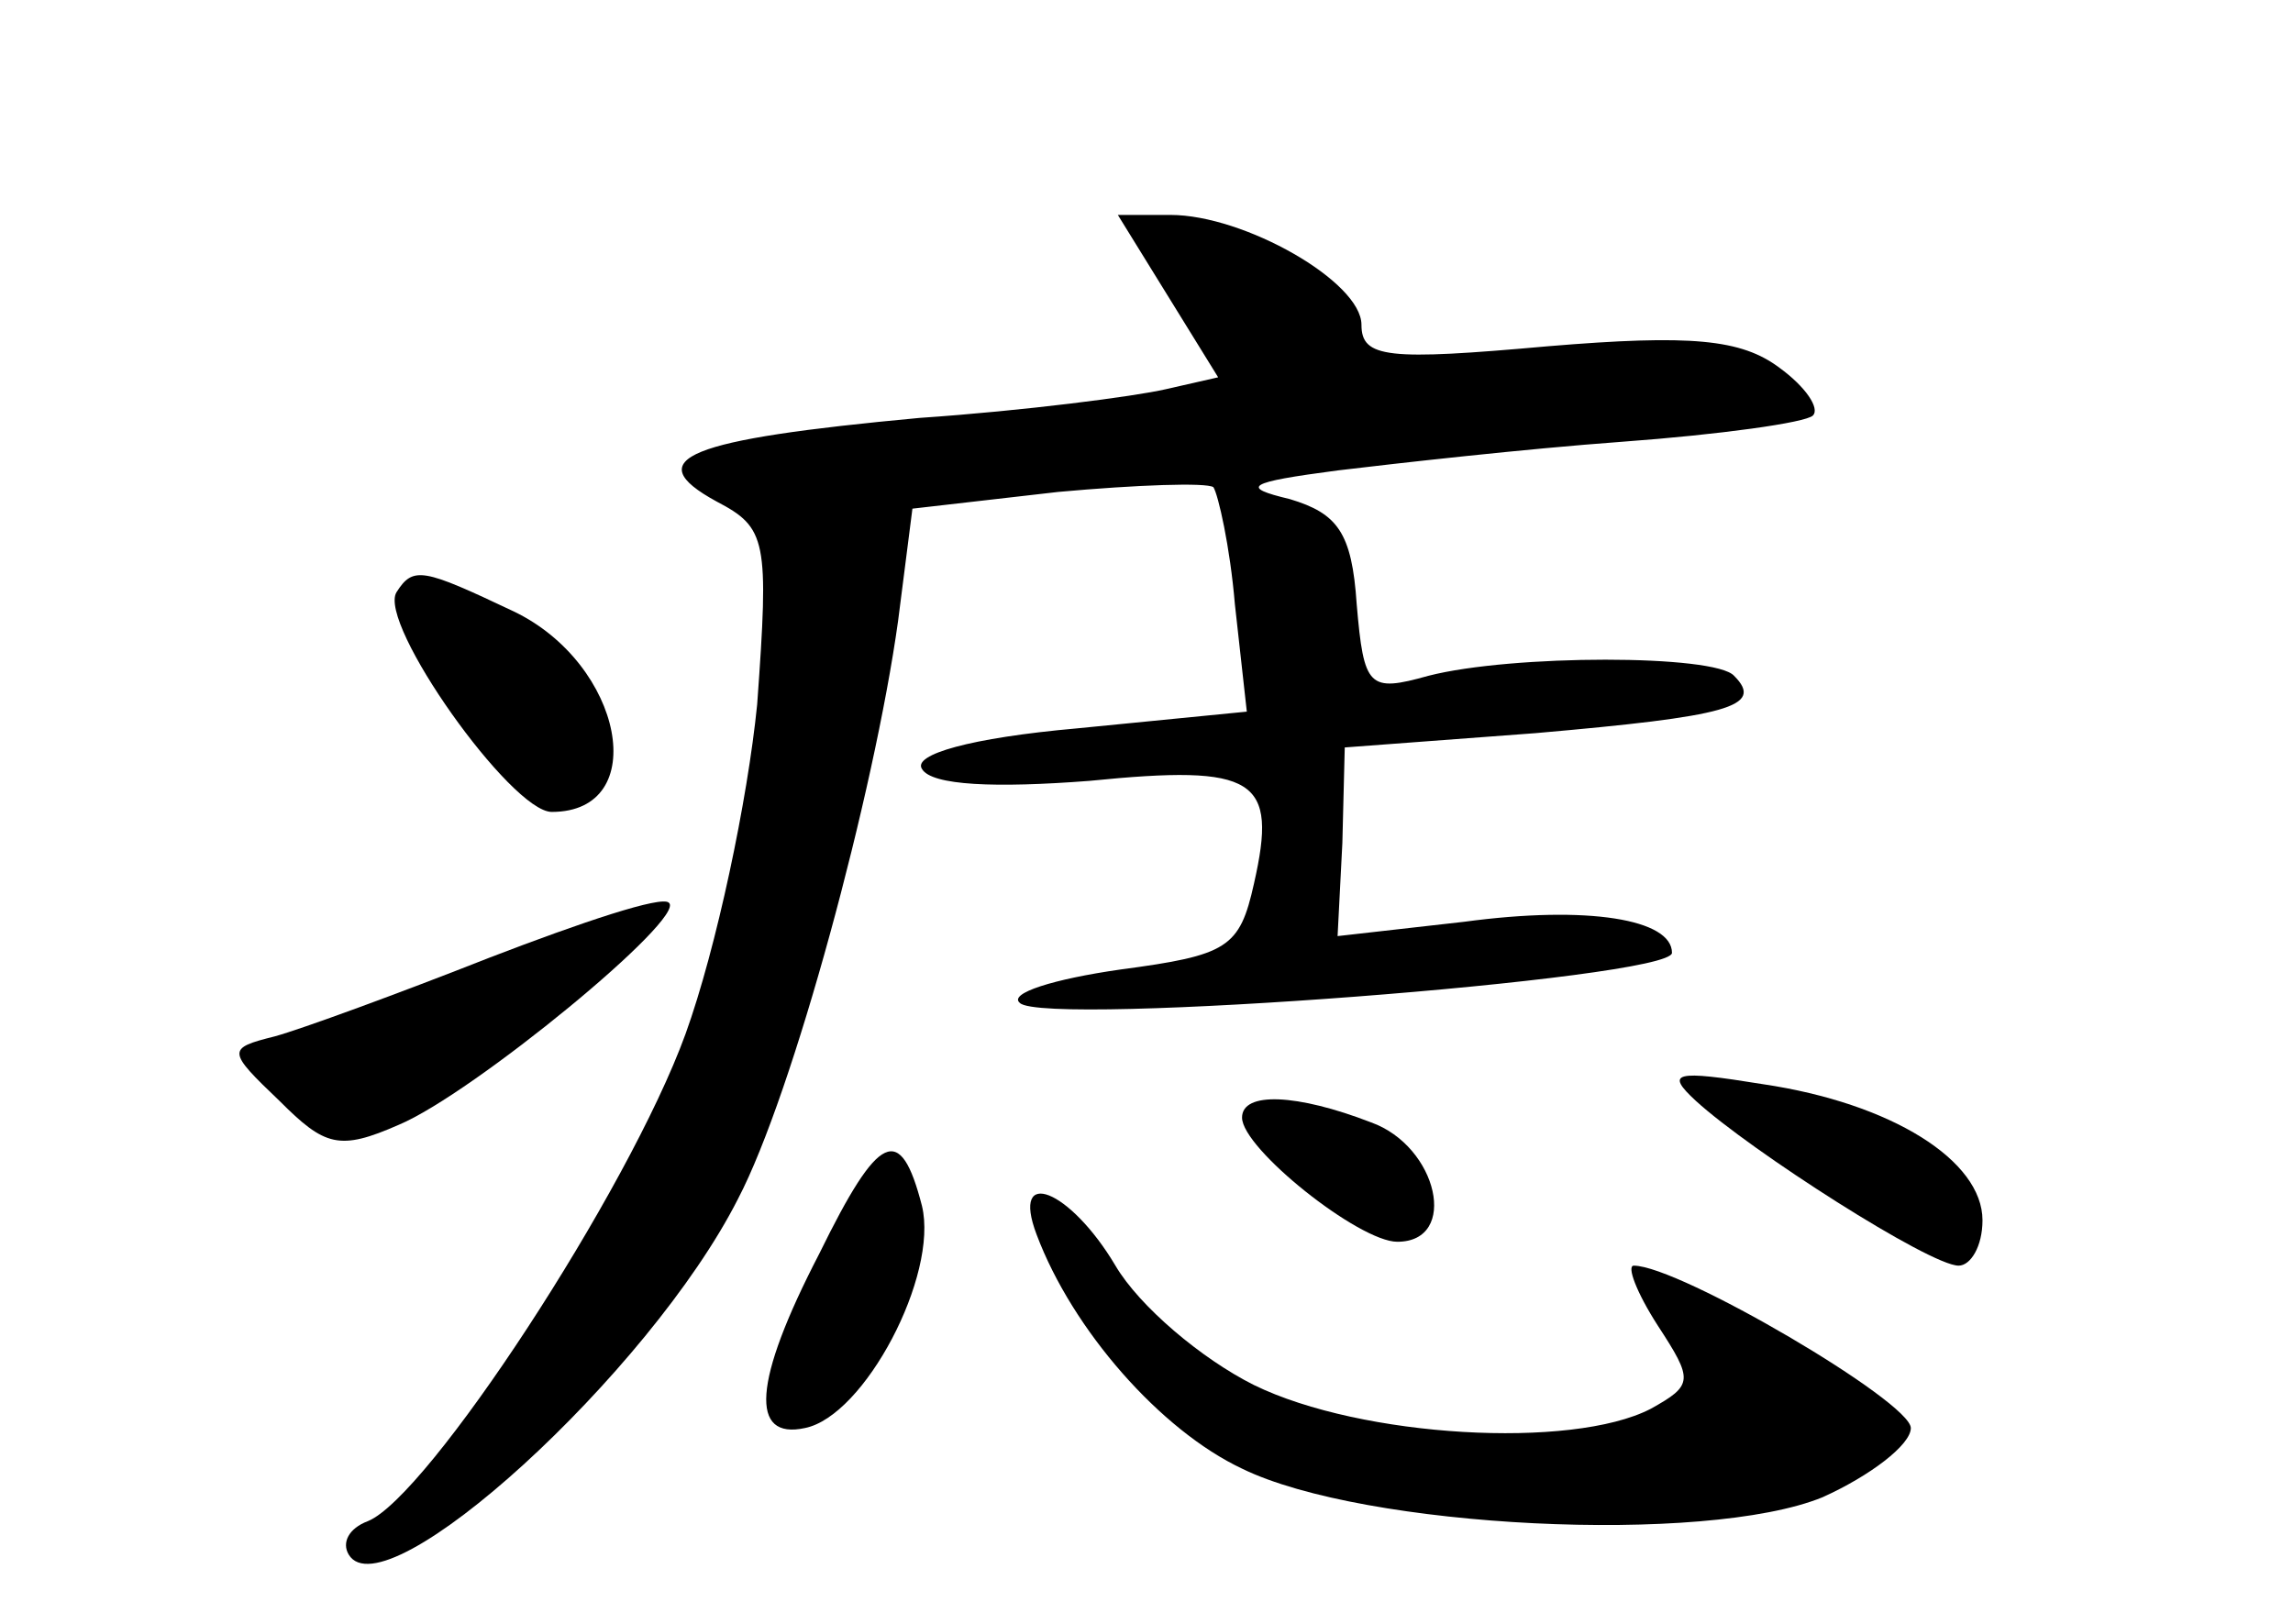 <?xml version="1.0" standalone="no"?>
<!DOCTYPE svg PUBLIC "-//W3C//DTD SVG 20010904//EN"
 "http://www.w3.org/TR/2001/REC-SVG-20010904/DTD/svg10.dtd">
<svg version="1.0" xmlns="http://www.w3.org/2000/svg"
 width="96pt" height="68pt" viewBox="0 0 96 68"
 preserveAspectRatio="xMidYMid meet">
<g transform="translate(0,68) scale(0.1,-0.1)"
fill="#000000" stroke="none">
<path d="M489 556 l21 -34 -22 -5 c-13 -3 -59 -9 -103 -12 -97 -9 -118 -17
-85 -35 21 -11 22 -16 17 -85 -4 -40 -17 -102 -30 -138 -24 -66 -108 -194
-133 -204 -8 -3 -11 -9 -8 -14 15 -25 126 76 163 149 23 44 57 170 67 242 l6
47 61 7 c33 3 62 4 65 2 2 -3 7 -25 9 -49 l5 -45 -71 -7 c-45 -4 -69 -11 -65
-17 4 -7 31 -8 70 -5 70 7 79 1 69 -43 -6 -27 -11 -30 -56 -36 -28 -4 -47 -10
-42 -14 10 -10 273 10 273 21 0 14 -35 20 -87 13 l-53 -6 2 39 1 40 80 6 c80
7 96 11 83 24 -8 9 -93 9 -128 0 -25 -7 -27 -5 -30 30 -2 30 -8 38 -28 44 -21
5 -18 7 20 12 25 3 78 9 119 12 41 3 77 8 80 11 3 3 -3 12 -14 20 -16 12 -37
14 -97 9 -67 -6 -78 -5 -78 9 0 18 -49 46 -80 46 l-22 0 21 -34z"/>
<path d="M166 432 c-8 -13 48 -92 65 -92 42 0 30 62 -16 84 -38 18 -42 19 -49
8z"/>
<path d="M205 279 c-38 -15 -79 -30 -90 -33 -20 -5 -20 -6 2 -27 19 -19 25
-21 50 -10 31 13 121 87 113 93 -3 3 -36 -8 -75 -23z"/>
<path d="M710 219 c23 -21 98 -69 110 -69 5 0 10 8 10 19 0 25 -38 49 -92 57
-37 6 -41 5 -28 -7z"/>
<path d="M520 212 c0 -13 49 -52 65 -52 26 0 17 40 -11 50 -31 12 -54 13 -54
2z"/>
<path d="M343 155 c-28 -54 -29 -78 -6 -73 25 5 56 64 49 93 -9 35 -18 31 -43
-20z"/>
<path d="M434 163 c15 -40 52 -82 86 -98 51 -25 194 -32 243 -12 20 9 37 22
37 29 0 11 -97 68 -116 68 -3 0 1 -11 10 -25 15 -23 15 -25 -3 -35 -33 -17
-121 -12 -166 10 -22 11 -48 33 -58 50 -19 32 -44 42 -33 13z"/>
</g>
</svg>
